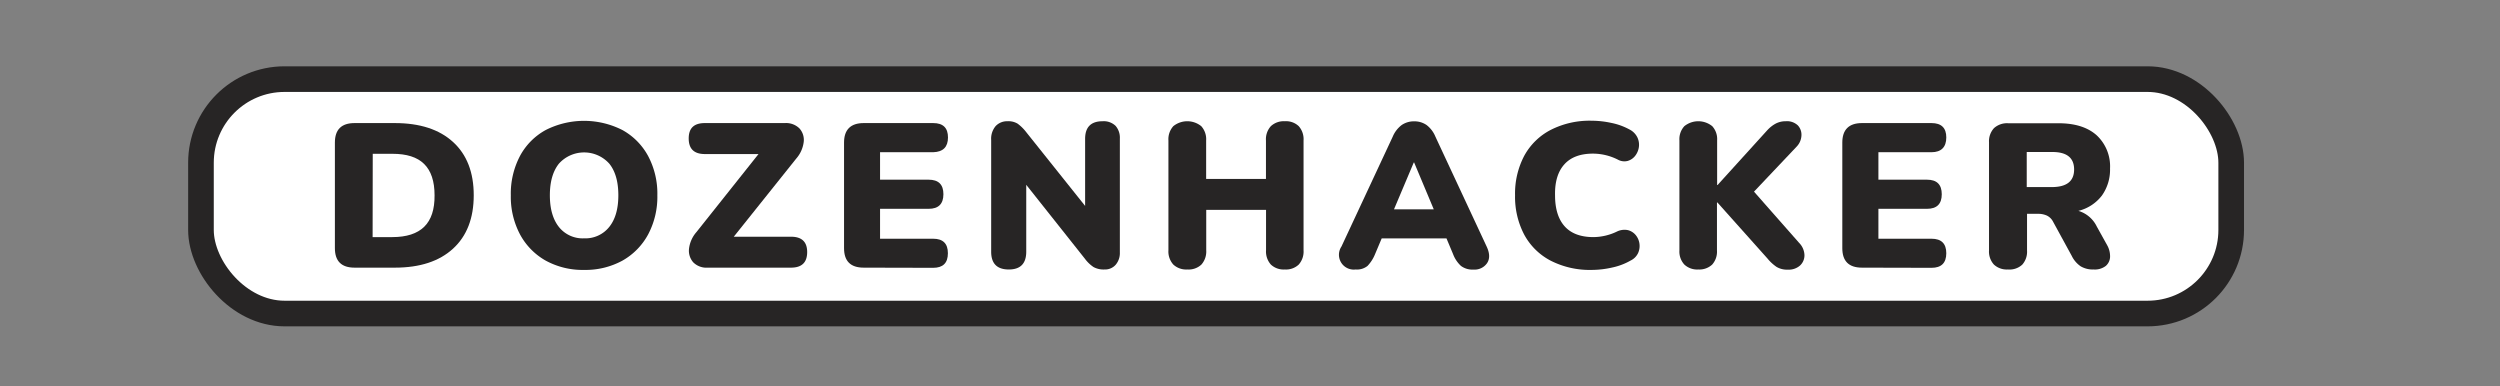 <svg xmlns="http://www.w3.org/2000/svg" viewBox="0 0 585.19 90.38"><rect x="0" y="0" width="585.19" height="90.38" fill="#808080" stroke="none"/><g id="Layer_2" data-name="Layer 2"><g id="Layer_1-2" data-name="Layer 1"><rect x="47.04" y="18.52" width="475.23" height="54.87" rx="19.57" style="fill:#fff;stroke:#272525;stroke-miterlimit:10;stroke-width:6px"/><path d="M83,62.65q-4.61,0-4.61-4.56V33.37q0-4.56,4.61-4.56h9.41q8.78,0,13.63,4.42t4.85,12.48q0,8.06-4.85,12.5T92.44,62.65Zm4.22-7.15h4.61q5,0,7.47-2.42t2.42-7.37c0-3.3-.82-5.74-2.45-7.34S95.19,36,91.86,36H87.25Z" style="fill:#272525"/><path d="M136.73,63.18a18,18,0,0,1-9-2.18,15.44,15.44,0,0,1-6-6.12,18.77,18.77,0,0,1-2.16-9.17,18.93,18.93,0,0,1,2.14-9.19,15,15,0,0,1,6-6.07,19.81,19.81,0,0,1,18,0,15.22,15.22,0,0,1,6,6.07,18.72,18.72,0,0,1,2.16,9.19,18.77,18.77,0,0,1-2.16,9.17,15.48,15.48,0,0,1-6,6.12A18.06,18.06,0,0,1,136.73,63.18Zm0-7.39a7.13,7.13,0,0,0,5.88-2.67q2.13-2.65,2.13-7.41t-2.11-7.39a7.92,7.92,0,0,0-11.81,0c-1.4,1.76-2.11,4.22-2.11,7.39s.71,5.64,2.11,7.41A7.11,7.11,0,0,0,136.73,55.79Z" style="fill:#272525"/><path d="M165.66,62.65a4.33,4.33,0,0,1-3.38-1.24,4.11,4.11,0,0,1-1-3.17A7.18,7.18,0,0,1,163,54.35l14.55-18.29H165c-2.53,0-3.79-1.21-3.79-3.65s1.26-3.6,3.79-3.6h18.72a4.43,4.43,0,0,1,3.41,1.25,4,4,0,0,1,1,3.17,7.22,7.22,0,0,1-1.75,3.89L171.76,55.41h13.39q3.79,0,3.79,3.59c0,2.44-1.26,3.65-3.79,3.65Z" style="fill:#272525"/><path d="M202.18,62.65c-3.08,0-4.61-1.52-4.61-4.56V33.37c0-3,1.53-4.56,4.61-4.56h16.27q3.45,0,3.45,3.36t-3.45,3.46H206v6.43h11.37q3.47,0,3.46,3.41t-3.46,3.41H206v7h12.43q3.45,0,3.45,3.4c0,2.28-1.15,3.41-3.45,3.41Z" style="fill:#272525"/><path d="M236.14,63.08c-2.76,0-4.13-1.39-4.13-4.17V32.75a4.58,4.58,0,0,1,1.05-3.24,3.67,3.67,0,0,1,2.79-1.13,4.11,4.11,0,0,1,2.37.58,10.08,10.08,0,0,1,1.95,1.92L254,48.2V32.51q0-4.12,4.08-4.13a4,4,0,0,1,3.05,1.08,4.23,4.23,0,0,1,1,3V59.1a4.19,4.19,0,0,1-1,2.9,3.3,3.3,0,0,1-2.59,1.08,4.92,4.92,0,0,1-2.57-.57,8.14,8.14,0,0,1-2-1.92L240.22,43.26V58.91Q240.22,63.08,236.14,63.08Z" style="fill:#272525"/><path d="M277.91,63.08a4.41,4.41,0,0,1-3.26-1.15,4.55,4.55,0,0,1-1.15-3.36V32.89a4.55,4.55,0,0,1,1.15-3.36,5.21,5.21,0,0,1,6.53,0,4.55,4.55,0,0,1,1.15,3.36v9h14v-9a4.55,4.55,0,0,1,1.15-3.36,4.41,4.41,0,0,1,3.26-1.15A4.32,4.32,0,0,1,304,29.53a4.58,4.58,0,0,1,1.13,3.36V58.57A4.58,4.58,0,0,1,304,61.93a4.32,4.32,0,0,1-3.24,1.15,4.37,4.37,0,0,1-3.28-1.15,4.58,4.58,0,0,1-1.13-3.36V49.12h-14v9.45a4.63,4.63,0,0,1-1.13,3.36A4.39,4.39,0,0,1,277.91,63.08Z" style="fill:#272525"/><path d="M317.32,63.08A3.47,3.47,0,0,1,314,57.71L326,32a6.64,6.64,0,0,1,2.11-2.74,5.08,5.08,0,0,1,2.93-.86,5,5,0,0,1,2.88.86A6.56,6.56,0,0,1,336,32l12,25.73c.73,1.57.76,2.86.09,3.86a3.53,3.53,0,0,1-3.17,1.51,4.46,4.46,0,0,1-2.95-.86,7.29,7.29,0,0,1-1.85-2.78l-1.53-3.65H323.42l-1.54,3.65a8.83,8.83,0,0,1-1.77,2.78A3.92,3.92,0,0,1,317.32,63.08Zm13.59-25L326.3,49h9.31L331,38Z" style="fill:#272525"/><path d="M372.59,63.18A20.16,20.16,0,0,1,362.94,61a14.81,14.81,0,0,1-6.17-6.1,19,19,0,0,1-2.13-9.21,18.93,18.93,0,0,1,2.13-9.19,14.8,14.8,0,0,1,6.17-6.07,20,20,0,0,1,9.65-2.17,21.78,21.78,0,0,1,4.58.51,14.86,14.86,0,0,1,4.2,1.51,4.12,4.12,0,0,1,1.87,1.82,4,4,0,0,1,.39,2.26,4.3,4.3,0,0,1-.84,2.07A3.44,3.44,0,0,1,381,37.67a3.13,3.13,0,0,1-2.31-.31,13,13,0,0,0-5.81-1.4q-4.46,0-6.72,2.53T364,45.71q0,4.76,2.25,7.27t6.72,2.52a12.89,12.89,0,0,0,5.52-1.3,4,4,0,0,1,2.57-.33A3.49,3.49,0,0,1,382.86,55a4,4,0,0,1,.89,2,4,4,0,0,1-.31,2.23A3.7,3.7,0,0,1,381.66,61a14.62,14.62,0,0,1-4.15,1.59A21.86,21.86,0,0,1,372.59,63.18Z" style="fill:#272525"/><path d="M397.53,63.08a4.38,4.38,0,0,1-3.26-1.15,4.48,4.48,0,0,1-1.16-3.31V32.84a4.49,4.49,0,0,1,1.16-3.31,5.2,5.2,0,0,1,6.52,0,4.49,4.49,0,0,1,1.15,3.31V43.31h.1l11.67-12.86a7.6,7.6,0,0,1,1.94-1.52,5,5,0,0,1,2.33-.55,3.69,3.69,0,0,1,2.88,1,3.21,3.21,0,0,1,.81,2.43,4,4,0,0,1-1.1,2.49l-10,10.56,10.57,12a4.27,4.27,0,0,1,1.24,2.84,3.24,3.24,0,0,1-1,2.42,4,4,0,0,1-2.89,1,4.81,4.81,0,0,1-2.63-.64,10,10,0,0,1-2.12-1.95L402,47.39h-.1V58.62a4.54,4.54,0,0,1-1.12,3.31A4.41,4.41,0,0,1,397.53,63.08Z" style="fill:#272525"/><path d="M435.85,62.65c-3.08,0-4.61-1.52-4.61-4.56V33.37c0-3,1.53-4.56,4.61-4.56h16.27c2.3,0,3.46,1.12,3.46,3.36s-1.16,3.46-3.46,3.46H439.69v6.43h11.37q3.46,0,3.46,3.41t-3.46,3.41H439.69v7h12.43c2.3,0,3.46,1.13,3.46,3.4s-1.16,3.41-3.46,3.41Z" style="fill:#272525"/><path d="M470,63.08a4.42,4.42,0,0,1-3.27-1.15,4.51,4.51,0,0,1-1.15-3.31V33.28A4.54,4.54,0,0,1,466.74,30a4.54,4.54,0,0,1,3.32-1.15h11.8q5.76,0,8.91,2.81a9.93,9.93,0,0,1,3.14,7.8A10.43,10.43,0,0,1,492,45.78a9.91,9.91,0,0,1-5.5,3.58,7,7,0,0,1,4.32,3.69l2.4,4.32a5.3,5.3,0,0,1,.7,2.74,2.94,2.94,0,0,1-1,2.13,4.18,4.18,0,0,1-2.83.84,5.6,5.6,0,0,1-3.05-.74,6.26,6.26,0,0,1-2.08-2.42l-4.37-8a3.23,3.23,0,0,0-1.47-1.46,4.86,4.86,0,0,0-2-.41h-2.64v8.59a4.54,4.54,0,0,1-1.12,3.31A4.41,4.41,0,0,1,470,63.08Zm4.41-19.29h5.86q5.24,0,5.23-4.13t-5.23-4.08h-5.86Z" style="fill:#272525"/><rect width="585.19" height="90.38" style="fill:none"/></g></g></svg>